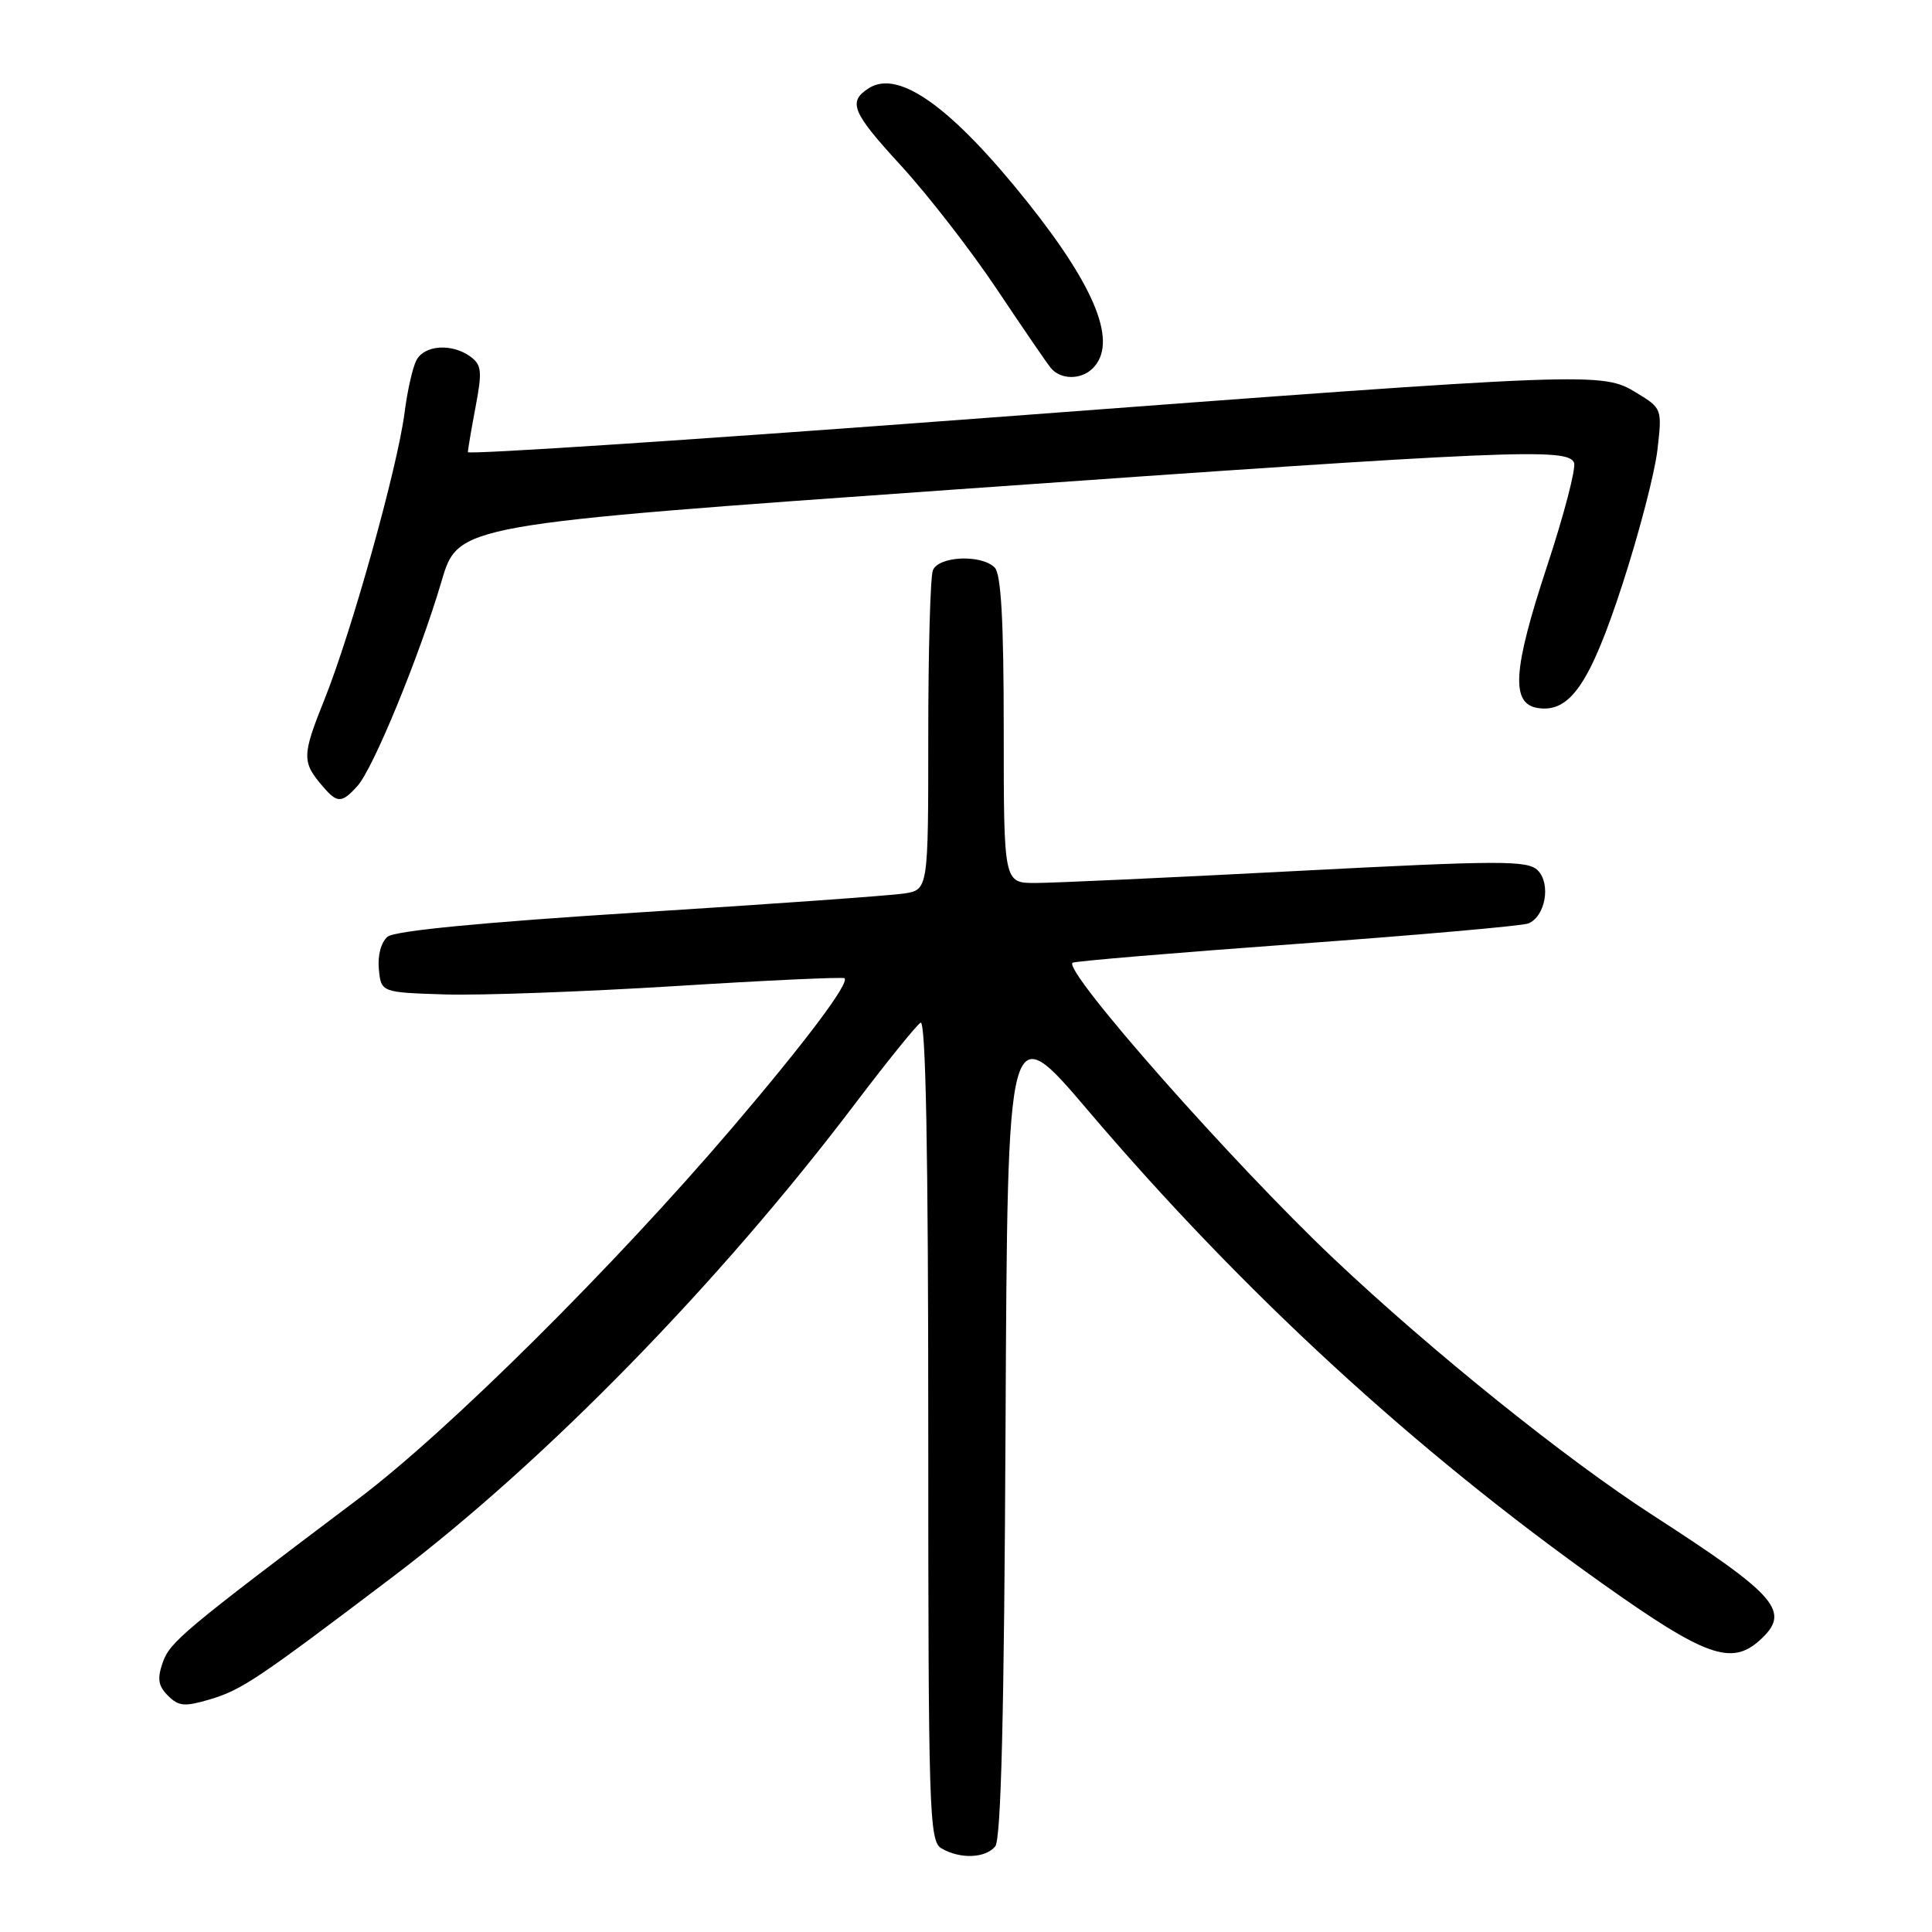 <?xml version="1.0" encoding="UTF-8" standalone="no"?>
<!DOCTYPE svg PUBLIC "-//W3C//DTD SVG 1.1//EN" "http://www.w3.org/Graphics/SVG/1.1/DTD/svg11.dtd" >
<svg xmlns="http://www.w3.org/2000/svg" xmlns:xlink="http://www.w3.org/1999/xlink" version="1.1" viewBox="0 0 256 256">
 <g >
 <path fill="currentColor"
d=" M 131.87 244.66 C 132.65 243.72 133.06 227.08 133.24 188.95 C 133.50 134.59 133.50 134.59 144.20 147.18 C 164.70 171.26 187.42 192.16 212.37 209.86 C 225.93 219.49 229.42 220.74 233.17 217.35 C 237.37 213.55 235.63 211.52 218.92 200.72 C 207.44 193.30 189.70 179.04 176.79 166.84 C 163.47 154.26 140.91 128.72 142.11 127.57 C 142.32 127.37 155.65 126.25 171.72 125.08 C 187.79 123.91 201.64 122.69 202.48 122.37 C 204.76 121.49 205.55 117.12 203.76 115.33 C 202.42 113.99 198.91 114.00 171.81 115.41 C 155.06 116.29 139.48 117.00 137.18 117.00 C 133.00 117.00 133.00 117.00 133.00 96.70 C 133.00 82.24 132.65 76.05 131.80 75.20 C 130.02 73.42 124.33 73.69 123.61 75.58 C 123.27 76.45 123.00 86.33 123.00 97.54 C 123.00 117.91 123.00 117.91 119.75 118.40 C 117.96 118.67 102.17 119.80 84.66 120.90 C 63.96 122.21 52.31 123.33 51.36 124.12 C 50.50 124.83 50.02 126.61 50.20 128.41 C 50.50 131.50 50.50 131.50 59.00 131.77 C 63.67 131.91 77.40 131.41 89.50 130.66 C 101.60 129.90 111.68 129.44 111.90 129.62 C 112.61 130.23 106.78 137.99 97.07 149.38 C 81.30 167.87 59.34 189.67 47.50 198.59 C 24.30 216.07 22.53 217.56 21.57 220.27 C 20.81 222.43 20.96 223.39 22.26 224.69 C 23.68 226.11 24.48 226.17 27.87 225.16 C 32.05 223.90 34.09 222.54 52.12 208.88 C 72.25 193.63 95.30 170.03 113.38 146.15 C 117.56 140.64 121.43 135.85 121.98 135.51 C 122.67 135.09 123.00 152.76 123.00 189.39 C 123.00 240.25 123.12 243.97 124.75 244.92 C 127.22 246.36 130.56 246.24 131.87 244.66 Z  M 47.36 104.15 C 49.46 101.83 55.60 86.88 58.51 77.01 C 60.71 69.52 60.71 69.52 127.11 64.82 C 200.37 59.64 207.80 59.32 208.57 61.32 C 208.85 62.04 207.24 68.21 204.99 75.03 C 200.42 88.88 200.16 93.31 203.85 93.83 C 208.06 94.43 210.73 90.50 214.98 77.43 C 217.17 70.71 219.25 62.72 219.61 59.67 C 220.25 54.18 220.23 54.11 216.88 52.07 C 212.27 49.26 211.75 49.28 131.25 55.33 C 93.16 58.20 62.00 60.26 62.00 59.91 C 62.00 59.56 62.46 56.85 63.02 53.89 C 63.91 49.21 63.82 48.34 62.33 47.25 C 59.87 45.46 56.22 45.71 55.17 47.75 C 54.67 48.71 53.97 51.82 53.61 54.66 C 52.69 61.87 46.63 83.60 43.01 92.64 C 39.99 100.17 39.98 100.96 42.81 104.25 C 44.70 106.45 45.29 106.44 47.36 104.15 Z  M 144.80 48.80 C 148.12 45.48 145.28 38.25 136.21 26.86 C 126.15 14.24 119.12 9.17 115.15 11.67 C 112.30 13.48 112.86 14.84 119.40 21.96 C 122.98 25.87 128.68 33.22 132.06 38.28 C 135.45 43.35 138.67 48.06 139.23 48.75 C 140.52 50.33 143.24 50.36 144.80 48.80 Z "/>
</g>
</svg>